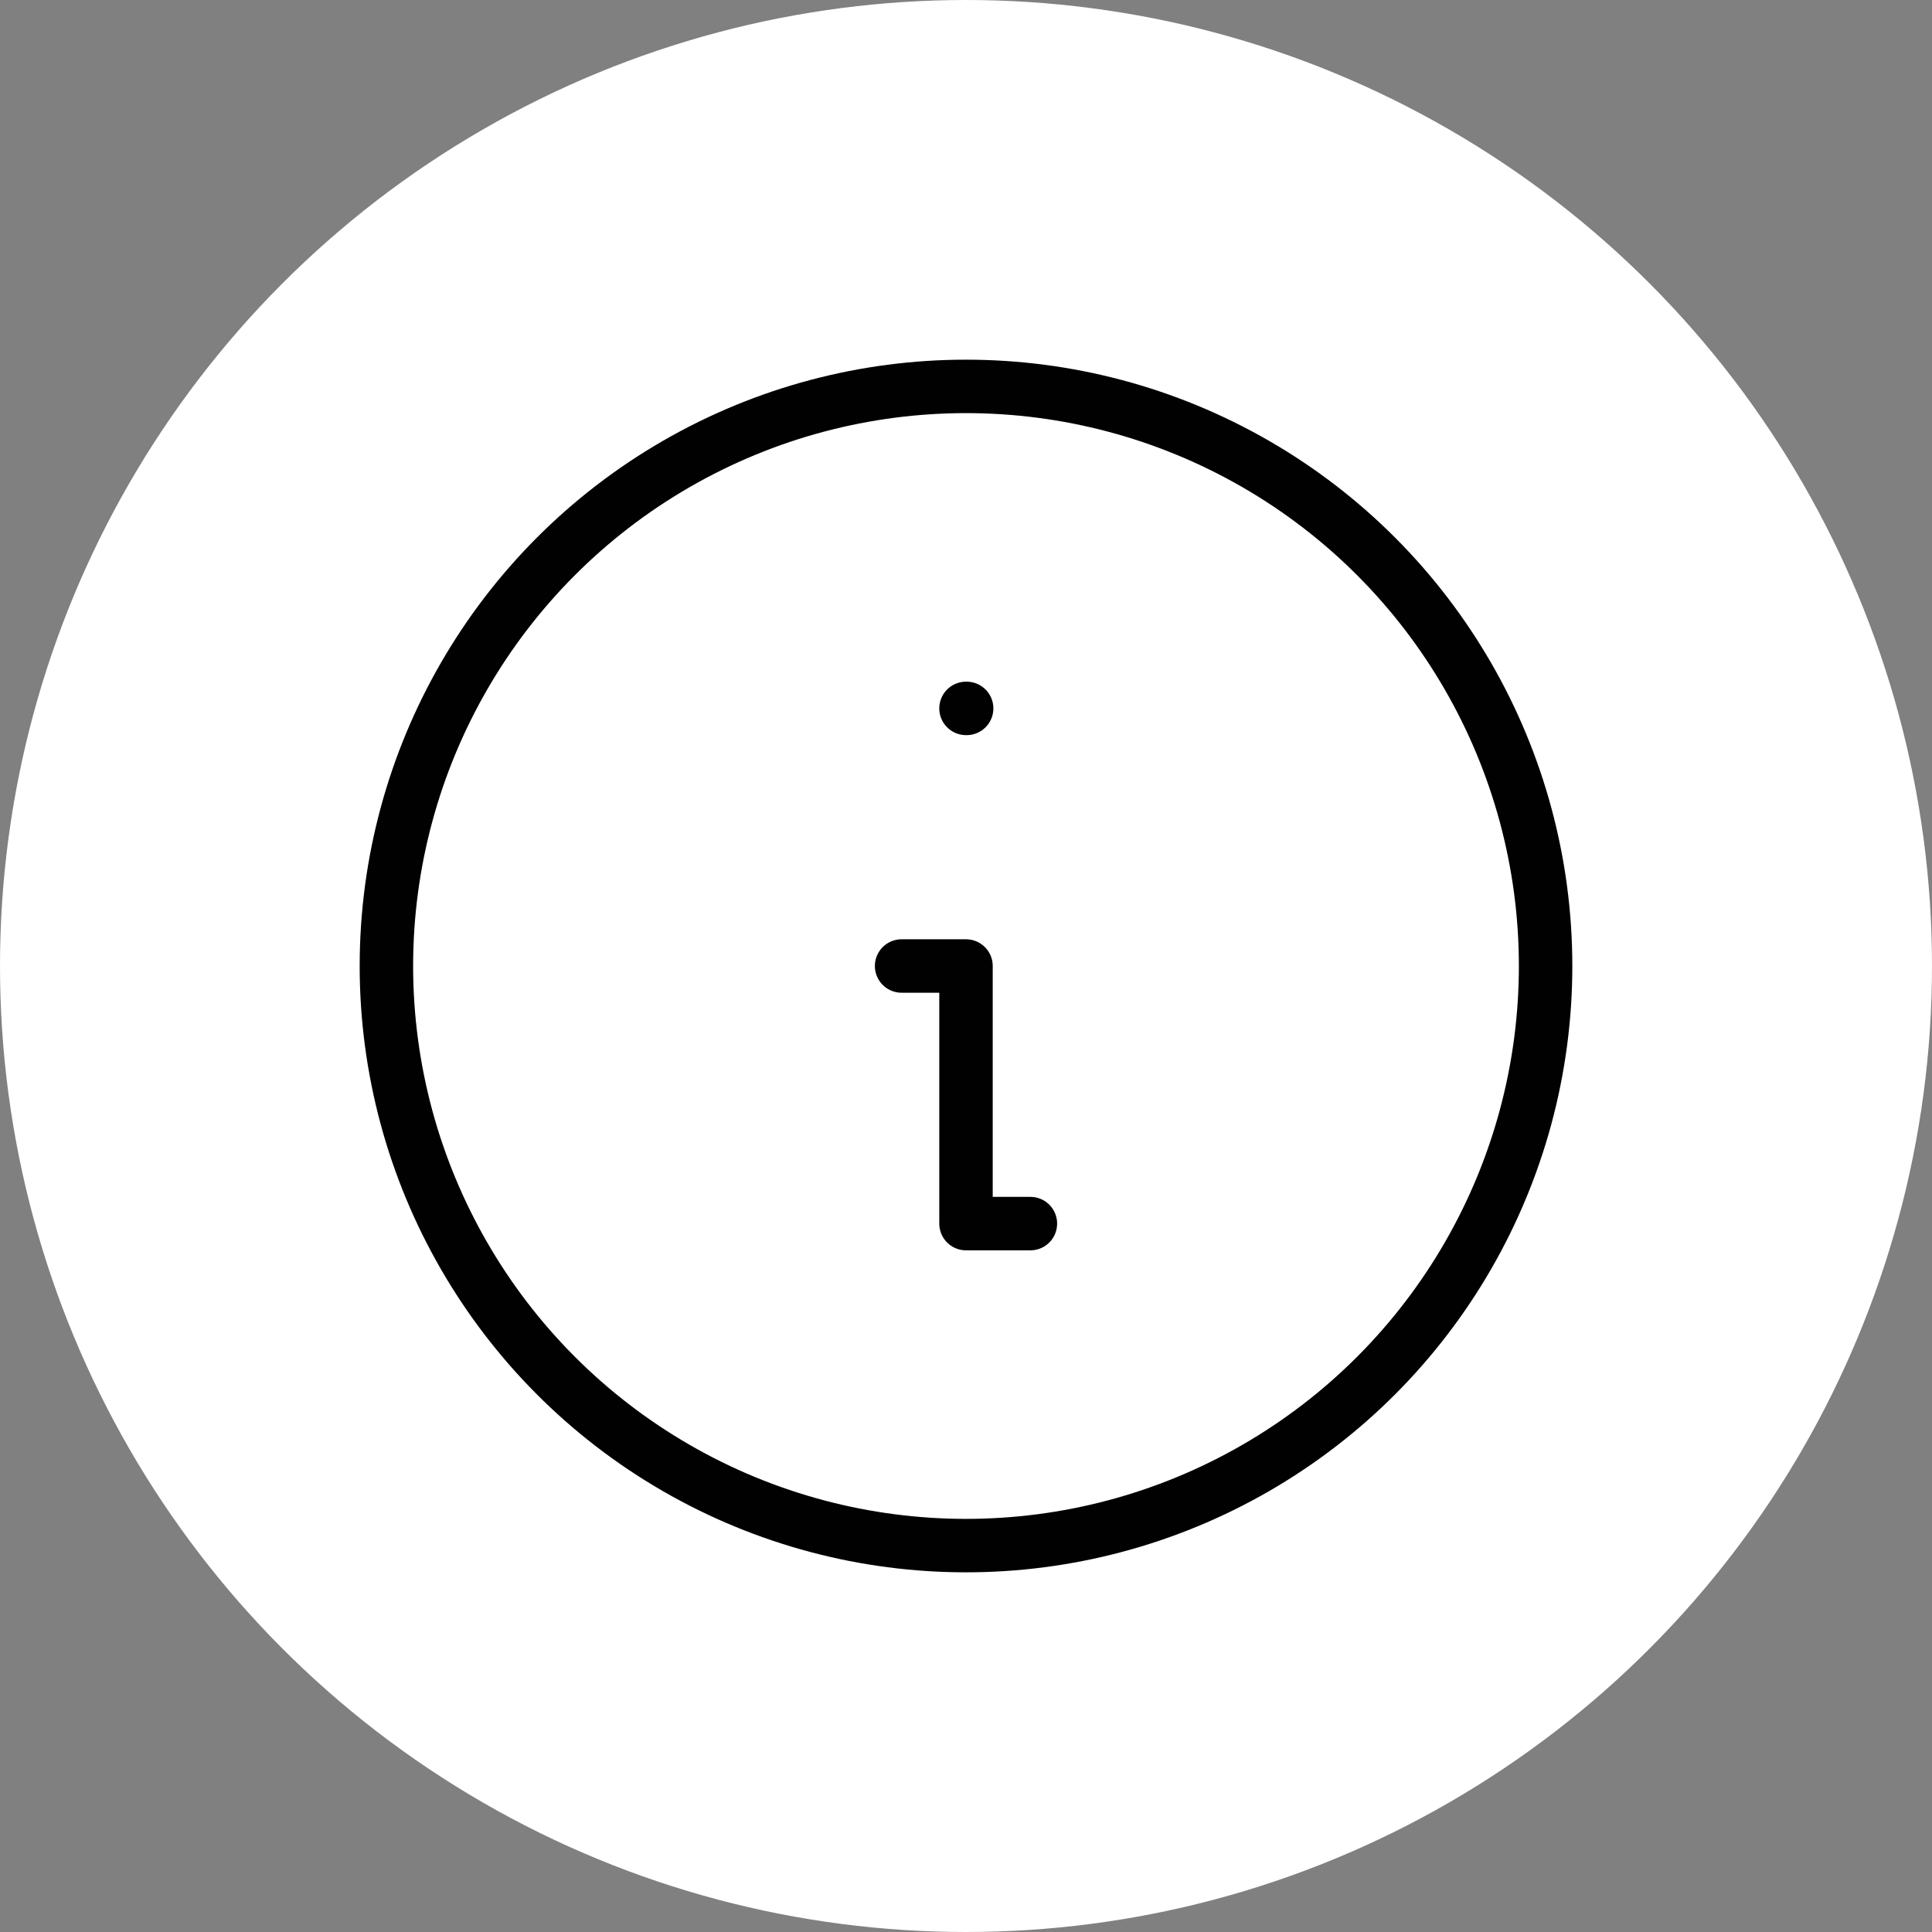 <svg xmlns="http://www.w3.org/2000/svg" class="icon icon-tabler icon-tabler-info-circle" width="250px" height="250px" viewBox="0 0 24 24" stroke-width="0.83" stroke="rgba(1, 1, 1, 1)" fill="none" stroke-linecap="round" stroke-linejoin="round"><rect x="0" y="0" width="24" height="24" fill="#808080" stroke="none"/><circle cx="50%" cy="50%" r="50%" stroke="none" stroke-width="0" fill="rgba(255, 255, 255, 1)"/><g transform="translate(2.40, 2.40) scale(0.8)"><path stroke="none" d="M0 0h24v24H0z" fill="none"/><circle cx="12" cy="12" r="9"/><line x1="12" y1="8" x2="12.01" y2="8"/><polyline points="11 12 12 12 12 16 13 16"/></g>
  
  
  
  
</svg>